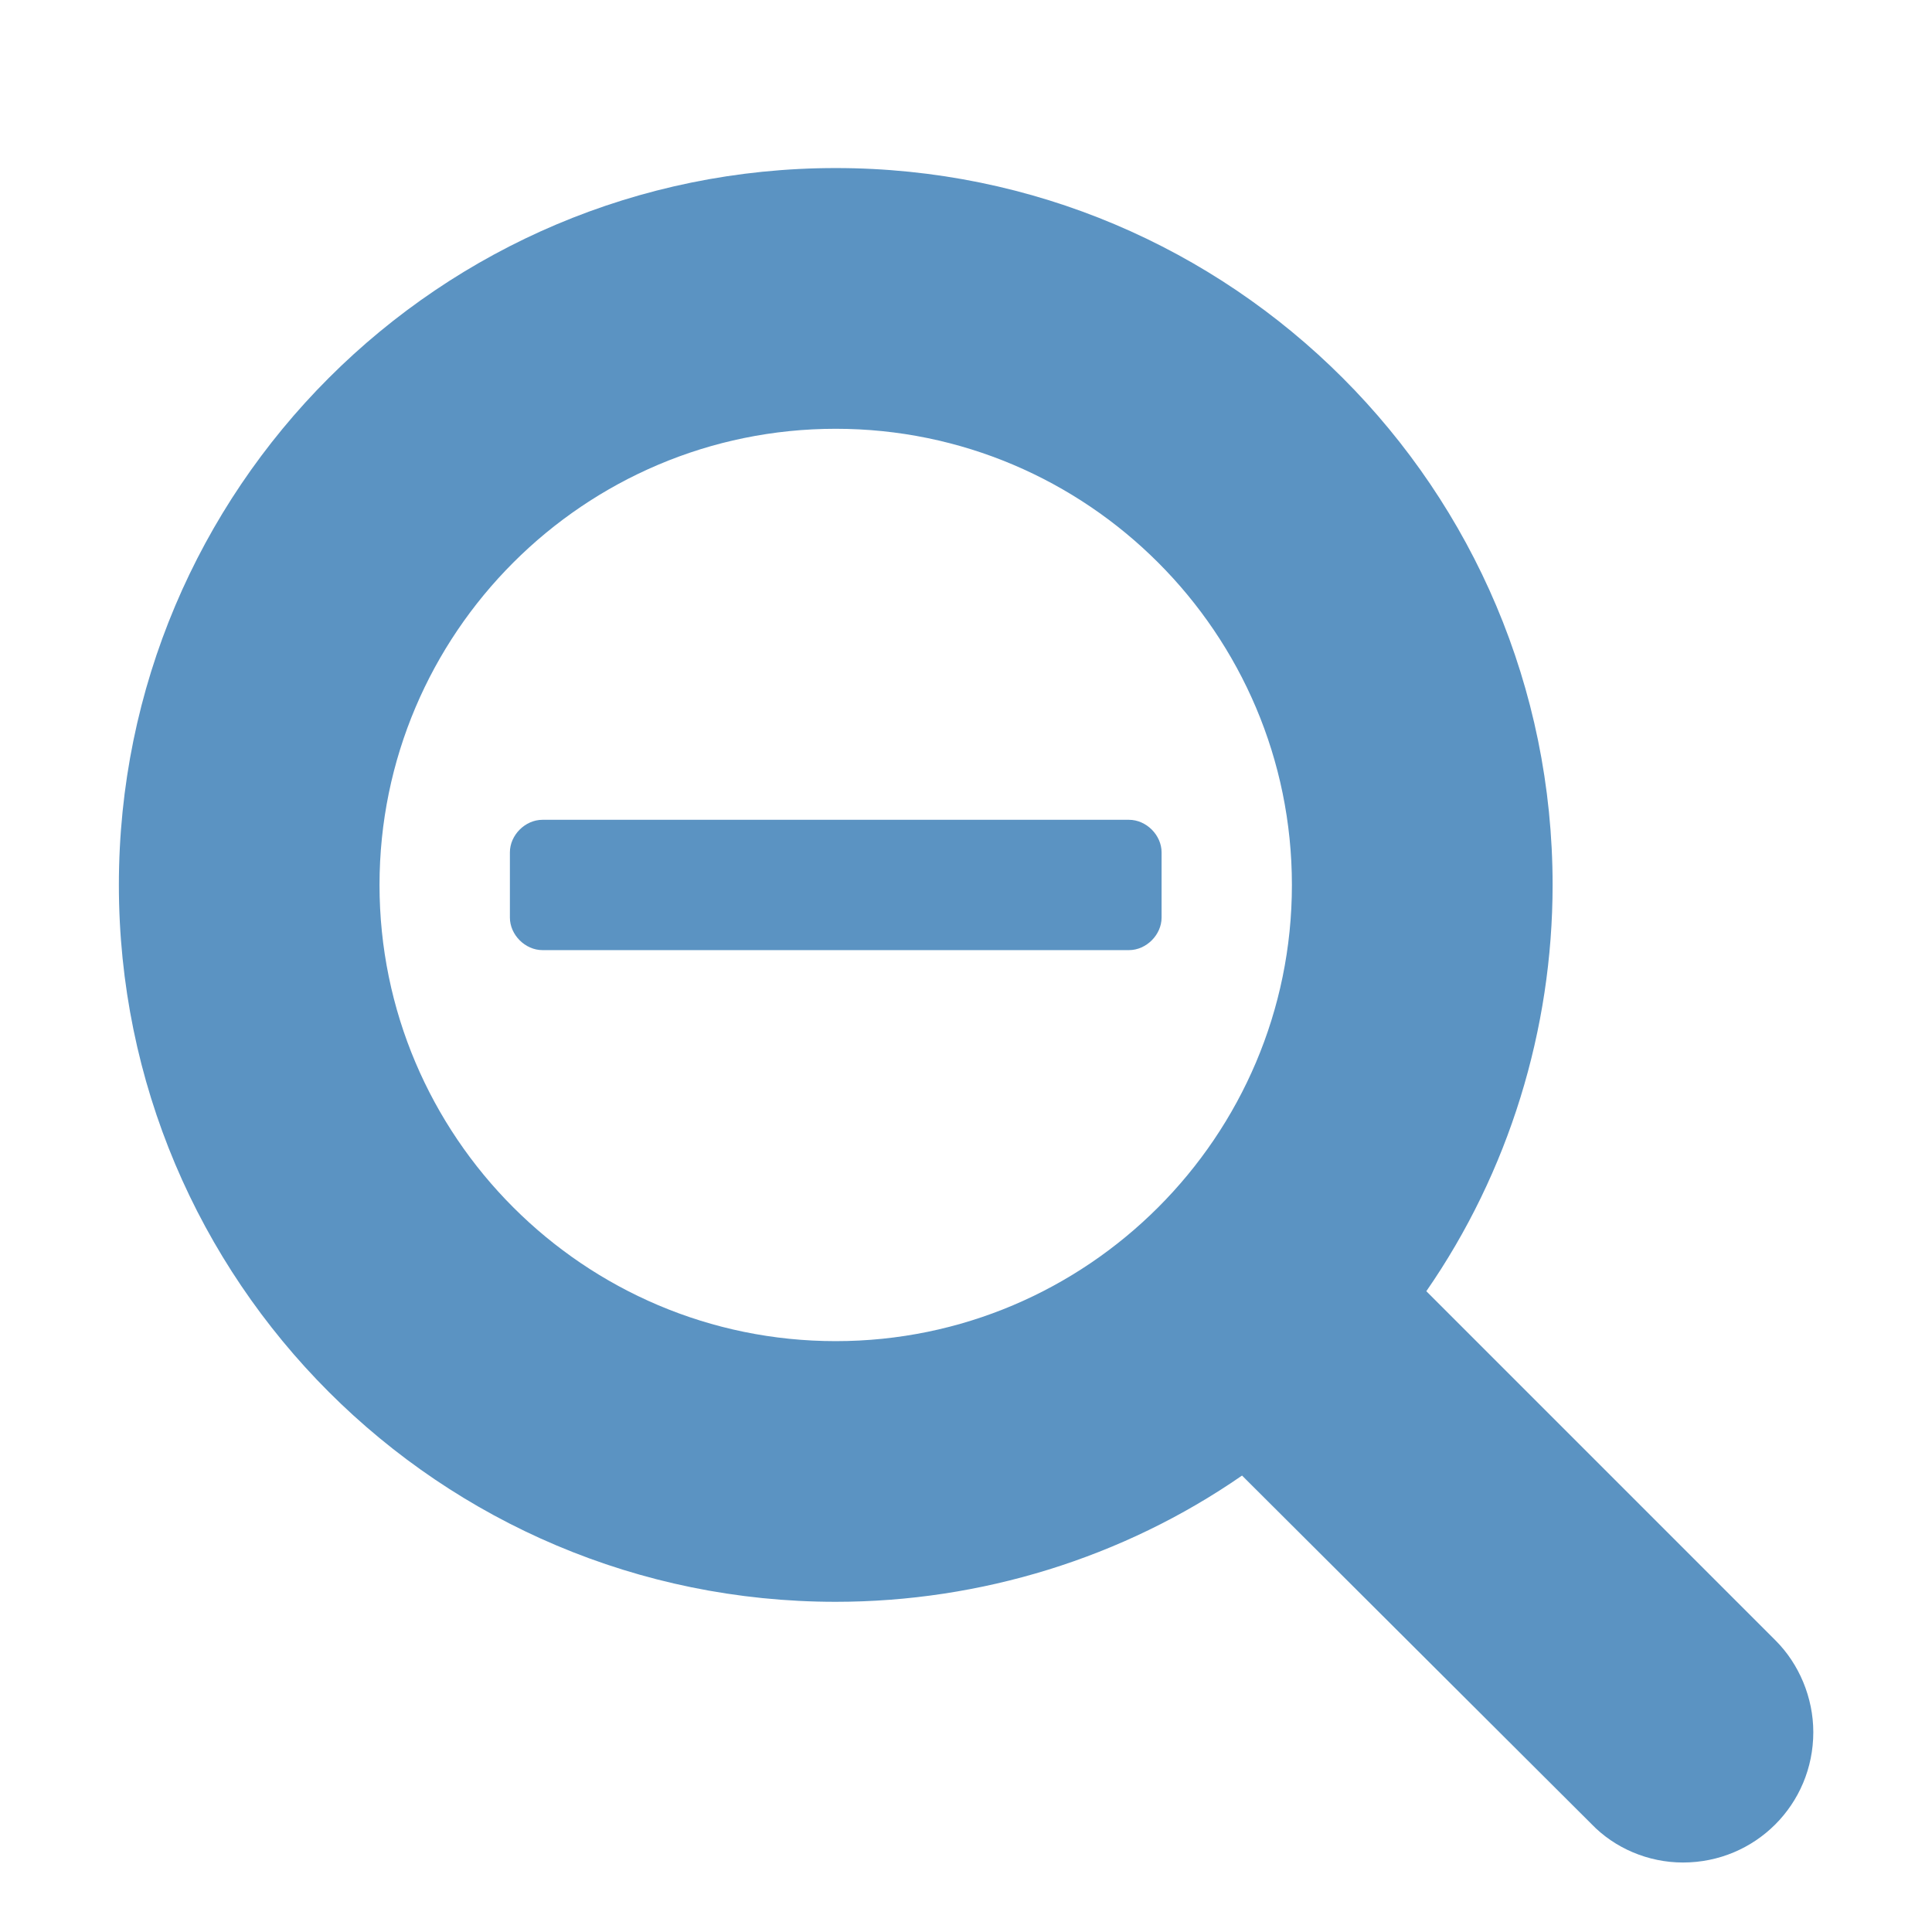 <?xml version="1.0" encoding="utf-8"?>
<!-- Generated by IcoMoon.io -->
<!DOCTYPE svg PUBLIC "-//W3C//DTD SVG 1.1//EN" "http://www.w3.org/Graphics/SVG/1.1/DTD/svg11.dtd">
<svg version="1.1" xmlns="http://www.w3.org/2000/svg" xmlns:xlink="http://www.w3.org/1999/xlink" width="64" height="64" viewBox="0 0 64 64">
	<path d="M55.75 61.698c-1.148 0-2.261-0.472-3.036-1.281l-11.57-11.537c-3.947 2.733-8.669 4.182-13.459 4.182-13.122 0-23.747-10.625-23.747-23.747s10.626-23.748 23.747-23.748 23.747 10.626 23.747 23.747c0 4.79-1.451 9.513-4.183 13.459l11.571 11.572c0.775 0.774 1.248 1.889 1.248 3.035 0 2.396-1.923 4.318-4.317 4.318zM27.684 14.204c-8.332 0-15.112 6.78-15.112 15.112s6.78 15.111 15.112 15.111 15.112-6.779 15.112-15.111-6.78-15.112-15.112-15.112zM38.479 30.395c0 0.573-0.507 1.079-1.080 1.079h-19.429c-0.573 0-1.079-0.506-1.079-1.079v-2.159c0-0.573 0.506-1.079 1.079-1.079h19.429c0.573 0 1.080 0.506 1.080 1.079v2.159z" fill="#5b93c2" />
</svg>
